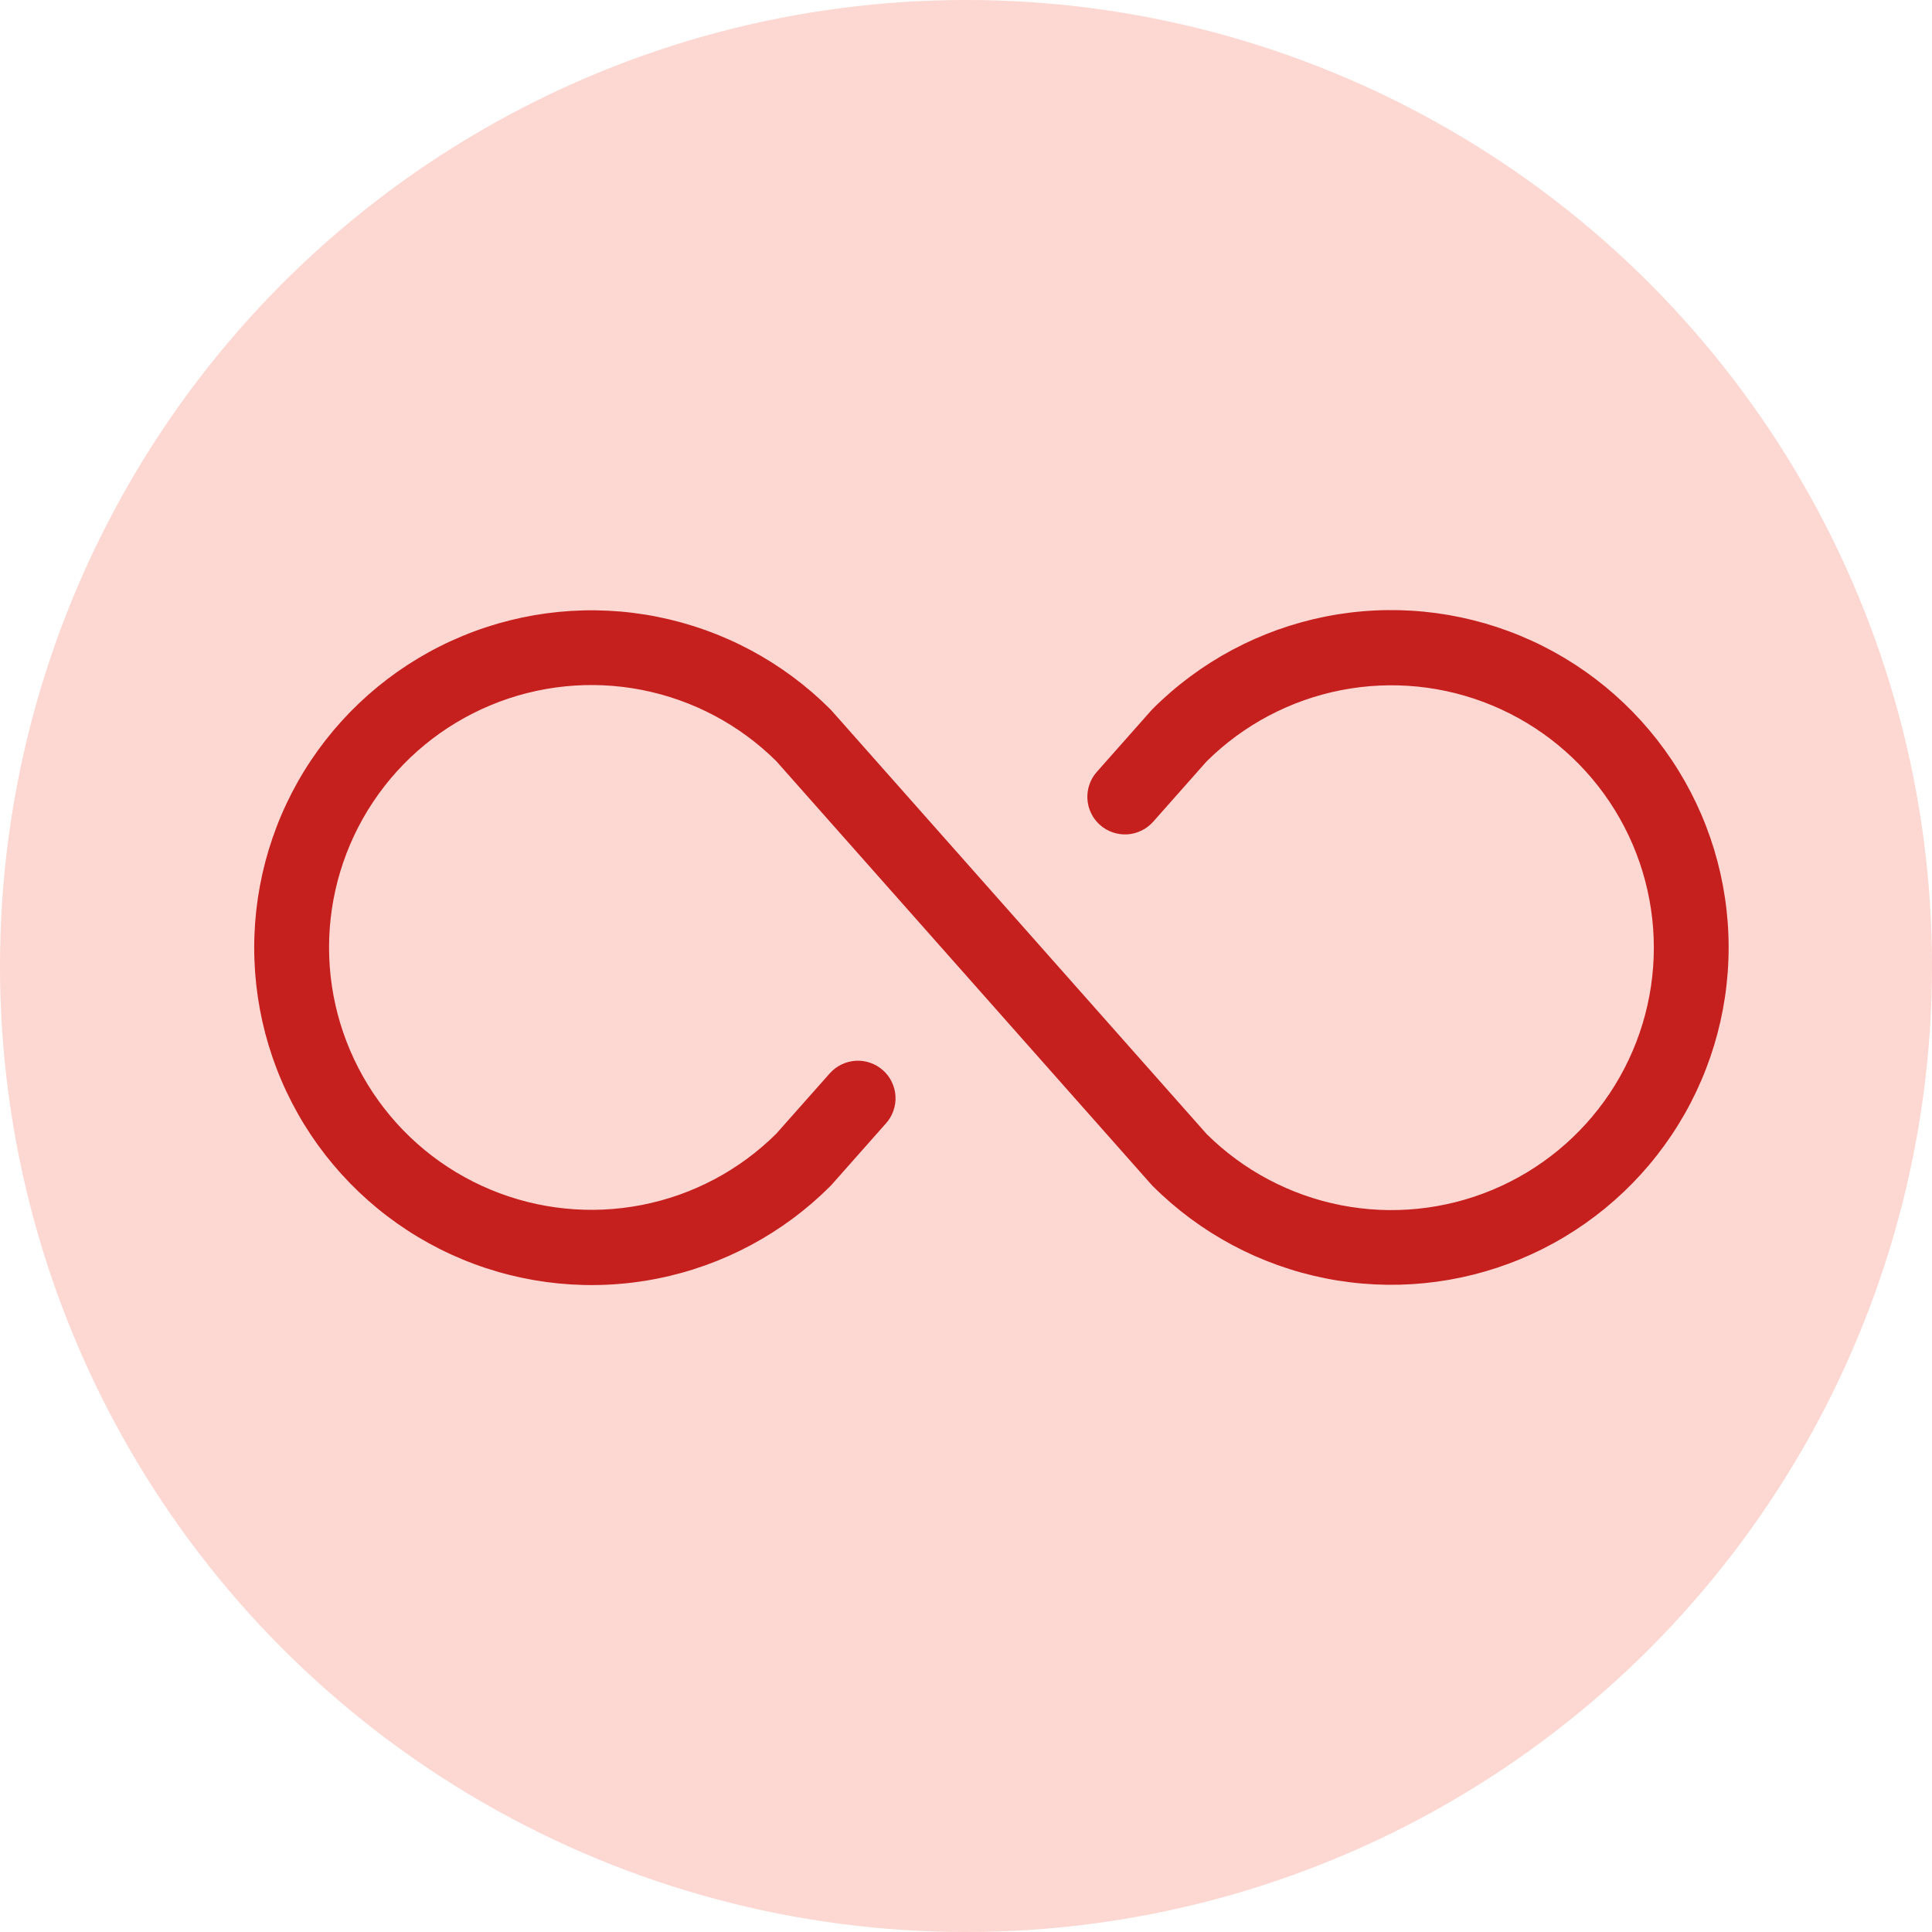 <svg width="38" height="38" viewBox="0 0 38 38" fill="none" xmlns="http://www.w3.org/2000/svg">
<circle cx="19" cy="19" r="19" fill="#FDD7D1"/>
<path d="M34 18.635C34 19.947 33.611 21.23 32.881 22.321C32.152 23.412 31.116 24.263 29.903 24.765C28.691 25.267 27.357 25.399 26.07 25.143C24.783 24.887 23.6 24.255 22.672 23.327C22.661 23.317 22.651 23.306 22.642 23.295L15.268 14.97C14.545 14.253 13.625 13.766 12.625 13.57C11.625 13.374 10.589 13.479 9.649 13.871C8.708 14.263 7.904 14.924 7.339 15.772C6.774 16.62 6.472 17.616 6.472 18.635C6.472 19.654 6.774 20.65 7.339 21.498C7.904 22.346 8.708 23.008 9.649 23.399C10.589 23.791 11.625 23.896 12.625 23.7C13.625 23.505 14.545 23.017 15.268 22.299L16.321 21.111C16.386 21.039 16.464 20.979 16.552 20.937C16.639 20.895 16.734 20.87 16.831 20.864C16.928 20.858 17.025 20.872 17.117 20.904C17.209 20.936 17.293 20.985 17.366 21.05C17.439 21.114 17.498 21.192 17.54 21.28C17.582 21.367 17.607 21.462 17.613 21.559C17.619 21.656 17.605 21.753 17.573 21.845C17.541 21.937 17.492 22.022 17.427 22.094L16.359 23.3C16.35 23.311 16.34 23.322 16.329 23.332C15.401 24.26 14.218 24.892 12.931 25.148C11.644 25.404 10.309 25.273 9.097 24.771C7.884 24.269 6.848 23.418 6.118 22.327C5.389 21.235 5 19.953 5 18.64C5 17.327 5.389 16.044 6.118 14.953C6.848 13.862 7.884 13.011 9.097 12.509C10.309 12.007 11.644 11.875 12.931 12.132C14.218 12.388 15.401 13.02 16.329 13.948C16.34 13.958 16.35 13.969 16.359 13.98L23.733 22.305C24.456 23.022 25.376 23.509 26.376 23.705C27.376 23.901 28.412 23.796 29.352 23.404C30.293 23.012 31.096 22.351 31.662 21.503C32.227 20.655 32.529 19.659 32.529 18.64C32.529 17.621 32.227 16.625 31.662 15.777C31.096 14.929 30.293 14.268 29.352 13.876C28.412 13.484 27.376 13.379 26.376 13.575C25.376 13.771 24.456 14.258 23.733 14.975L22.68 16.164C22.615 16.236 22.537 16.296 22.449 16.338C22.362 16.38 22.267 16.405 22.17 16.411C22.073 16.416 21.976 16.403 21.884 16.371C21.792 16.339 21.708 16.29 21.635 16.225C21.562 16.161 21.503 16.082 21.461 15.995C21.418 15.908 21.394 15.813 21.388 15.716C21.382 15.619 21.396 15.521 21.428 15.43C21.459 15.338 21.509 15.253 21.574 15.181L22.642 13.975C22.651 13.964 22.661 13.953 22.672 13.943C23.6 13.015 24.783 12.383 26.07 12.127C27.357 11.871 28.691 12.003 29.903 12.505C31.116 13.007 32.152 13.858 32.881 14.949C33.611 16.04 34 17.323 34 18.635Z" fill="#C51F1E"/>
</svg>
